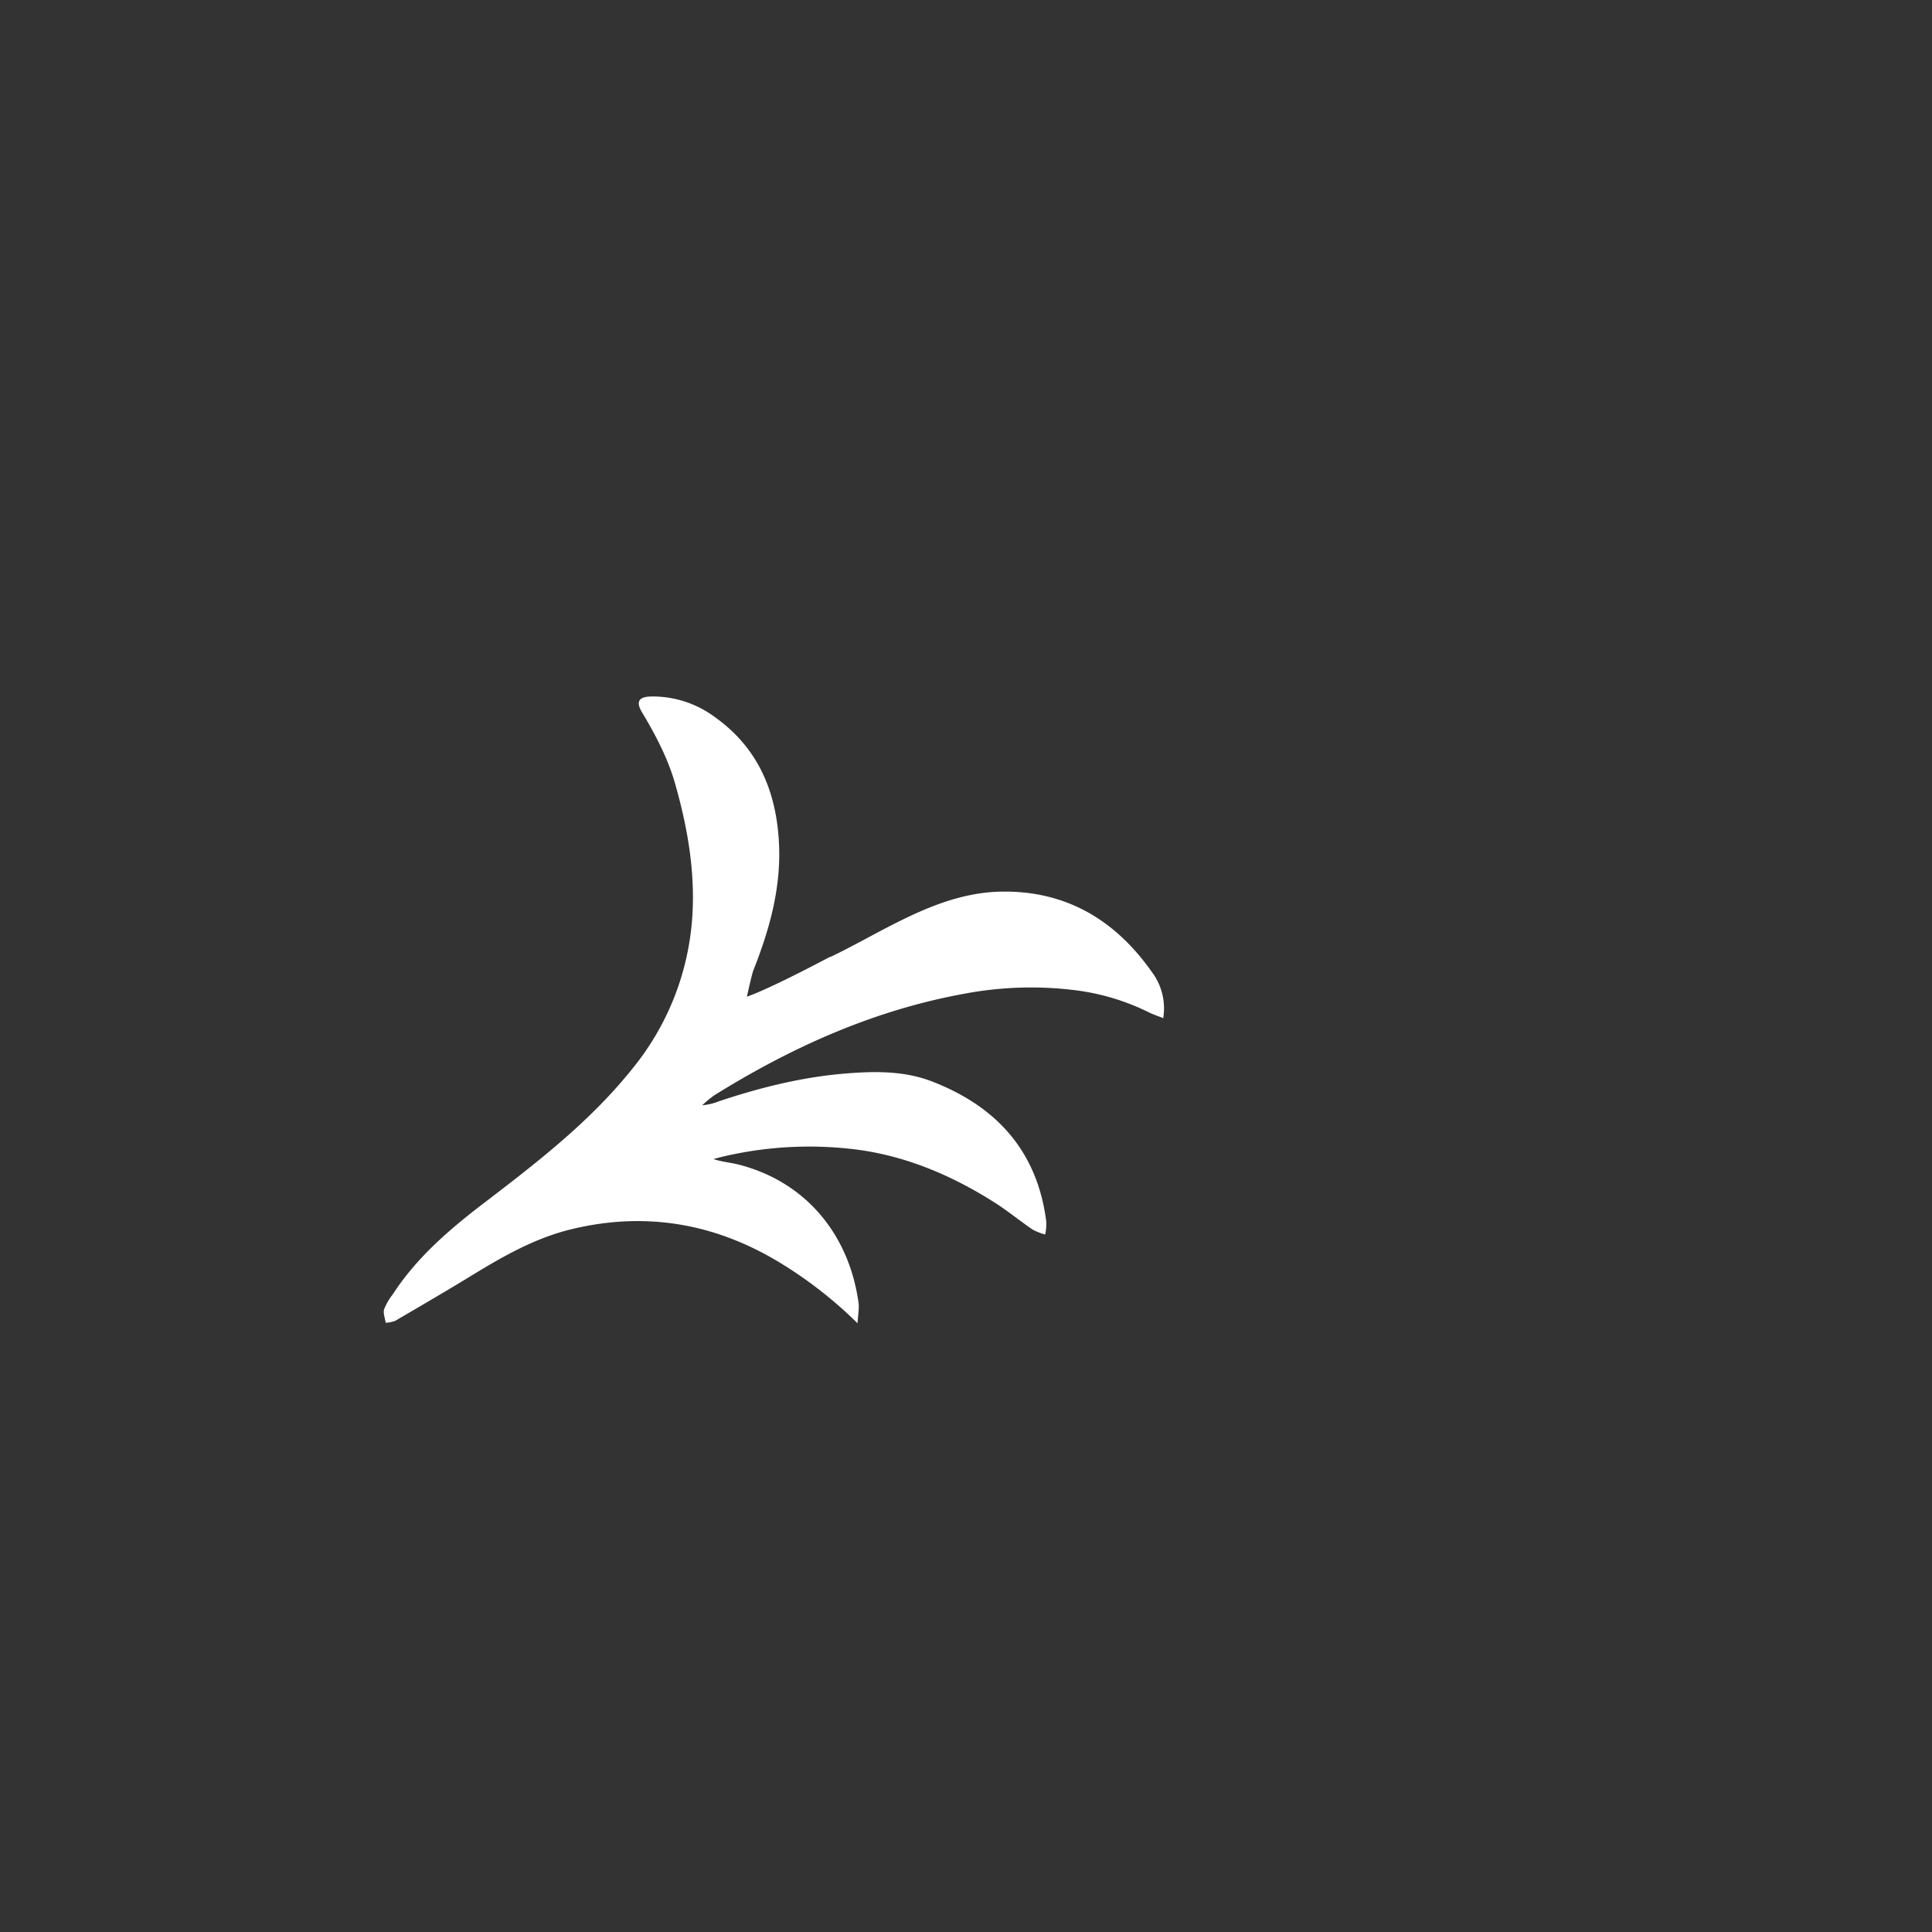 <svg id="Layer_1" data-name="Layer 1" xmlns="http://www.w3.org/2000/svg" viewBox="0 0 566.93 566.93"><rect x="0" y="0" width="566.93" height="566.93" fill="#333333" stroke="none"/><defs><style>.cls-1{fill:#fff;}</style></defs><path class="cls-1" d="M112.72,384.19a17.62,17.62,0,0,1,2.55-4.4c6.78-10.44,16-18.5,25.74-26,15.93-12.18,31.89-24.34,44.54-40.17a78.61,78.61,0,0,0,17.55-43.92c1-13.52-1.28-26.64-4.95-39.59-2.14-7.56-5.75-14.4-9.75-21.08-1.86-3.11-1-4.55,2.59-4.65a30.6,30.6,0,0,1,18.88,6.12c12.91,9.22,18.17,22.41,18.75,37.79.47,12.76-2.91,24.75-7.56,36.47-.45,1.12-1.89,7.71-1.89,7.71,5.06-1.79,14.43-6.44,24.58-11.79l-.16.18c6.52-3.12,12.6-6.63,18.85-9.79,9.86-5,20.06-9.22,31.3-9.43,19-.35,33.48,8.27,44.24,23.55a17.75,17.75,0,0,1,3.36,13.57c-1.44-.57-2.76-1-4-1.59a67.71,67.71,0,0,0-22.48-6.68,105.1,105.1,0,0,0-31.76,1.09c-26.58,4.81-50.71,15.65-73.49,29.82a32.65,32.65,0,0,0-3.55,2.93,16.66,16.66,0,0,0,5-1.2c12.16-4.05,24.51-7.12,37.36-8.14,8.51-.68,17-.75,25,2.33,19,7.31,31.05,20.54,33.62,41.32a17.14,17.14,0,0,1-.33,3.61A16.84,16.84,0,0,1,303,360.8c-3.76-2.56-7.28-5.48-11.12-7.91-12-7.64-25-13.27-39.13-15.37a110.36,110.36,0,0,0-40.19,1.78c-1.08.24-2.14.54-3.21.82,2.47.81,4.84,1,7.12,1.55,19.78,4.93,32.67,20.42,35.46,40.63.23,1.71-.15,3.52-.29,6a124.41,124.41,0,0,0-22-17.3c-19.24-11.92-39.84-15.63-61.9-10.31-10.64,2.56-20,7.9-29.27,13.56-7.43,4.55-15,8.95-22.49,13.34a8.61,8.61,0,0,1-2.81.55C113,386.83,112.37,385.37,112.72,384.19Z"/></svg>